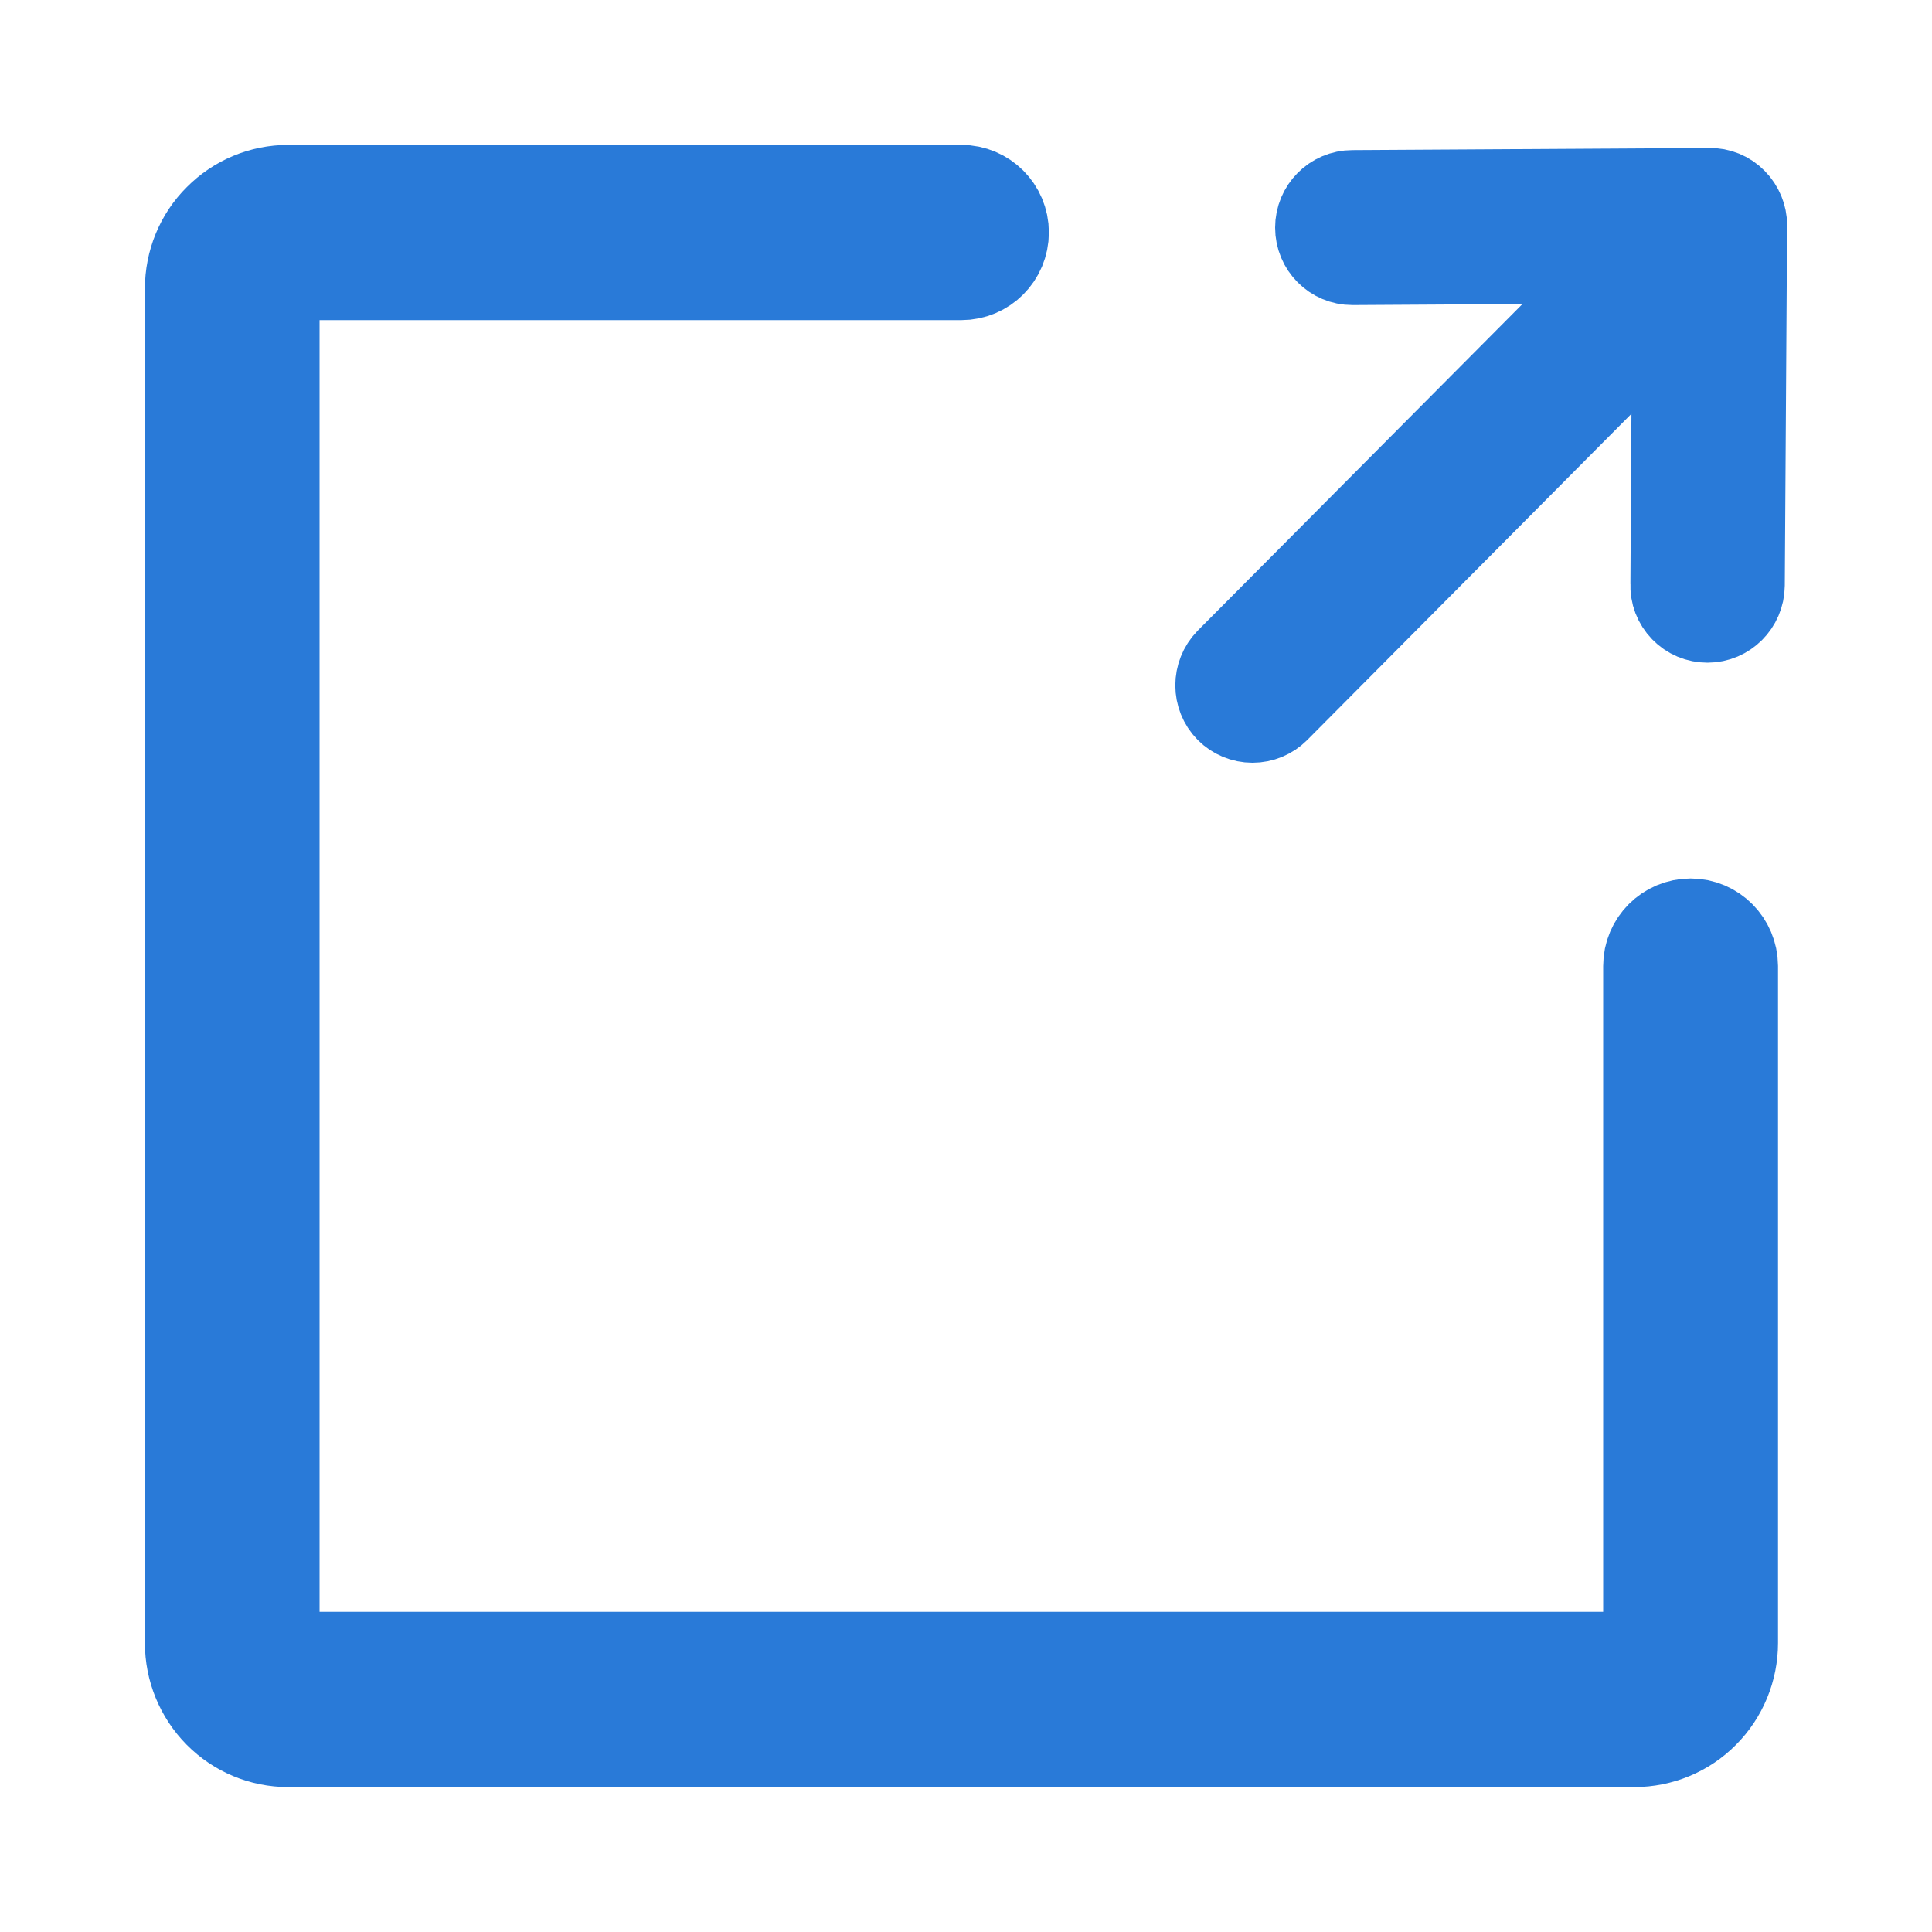 <svg width="10" height="10" viewBox="0 0 10 10" fill="none" xmlns="http://www.w3.org/2000/svg">
<path d="M8.751 4.797C8.639 4.797 8.548 4.888 8.548 5V8.504C8.548 8.553 8.508 8.593 8.459 8.593H1.492C1.443 8.593 1.404 8.553 1.404 8.504V1.495C1.404 1.446 1.444 1.407 1.492 1.407H4.976C5.088 1.407 5.179 1.316 5.179 1.203C5.179 1.091 5.088 1 4.976 1H1.492C1.361 1 1.236 1.052 1.144 1.145C1.051 1.237 1 1.363 1 1.495V8.504C1 8.635 1.051 8.761 1.144 8.855C1.236 8.948 1.361 9 1.492 9H8.459C8.59 9 8.716 8.948 8.808 8.855C8.901 8.762 8.953 8.635 8.953 8.504V5C8.952 4.888 8.862 4.797 8.751 4.797L8.751 4.797Z" fill="#297AD8" stroke="#297AD8" stroke-width="0.5"/>
<path d="M9 1.165C9 1.146 8.996 1.127 8.989 1.11C8.981 1.091 8.97 1.074 8.956 1.06C8.928 1.031 8.889 1.015 8.849 1.016L7 1.027H7C6.917 1.027 6.85 1.095 6.85 1.178C6.85 1.262 6.917 1.329 7 1.329L8.485 1.32L6.377 3.44C6.319 3.5 6.319 3.595 6.377 3.654C6.405 3.682 6.443 3.698 6.483 3.698C6.523 3.698 6.561 3.682 6.589 3.654L8.698 1.532L8.689 3.025V3.025C8.687 3.066 8.702 3.105 8.731 3.135C8.759 3.164 8.797 3.18 8.838 3.18C8.92 3.18 8.987 3.113 8.988 3.03L9 1.165Z" fill="#297AD8" stroke="#297AD8" stroke-width="0.5"/>
</svg>
